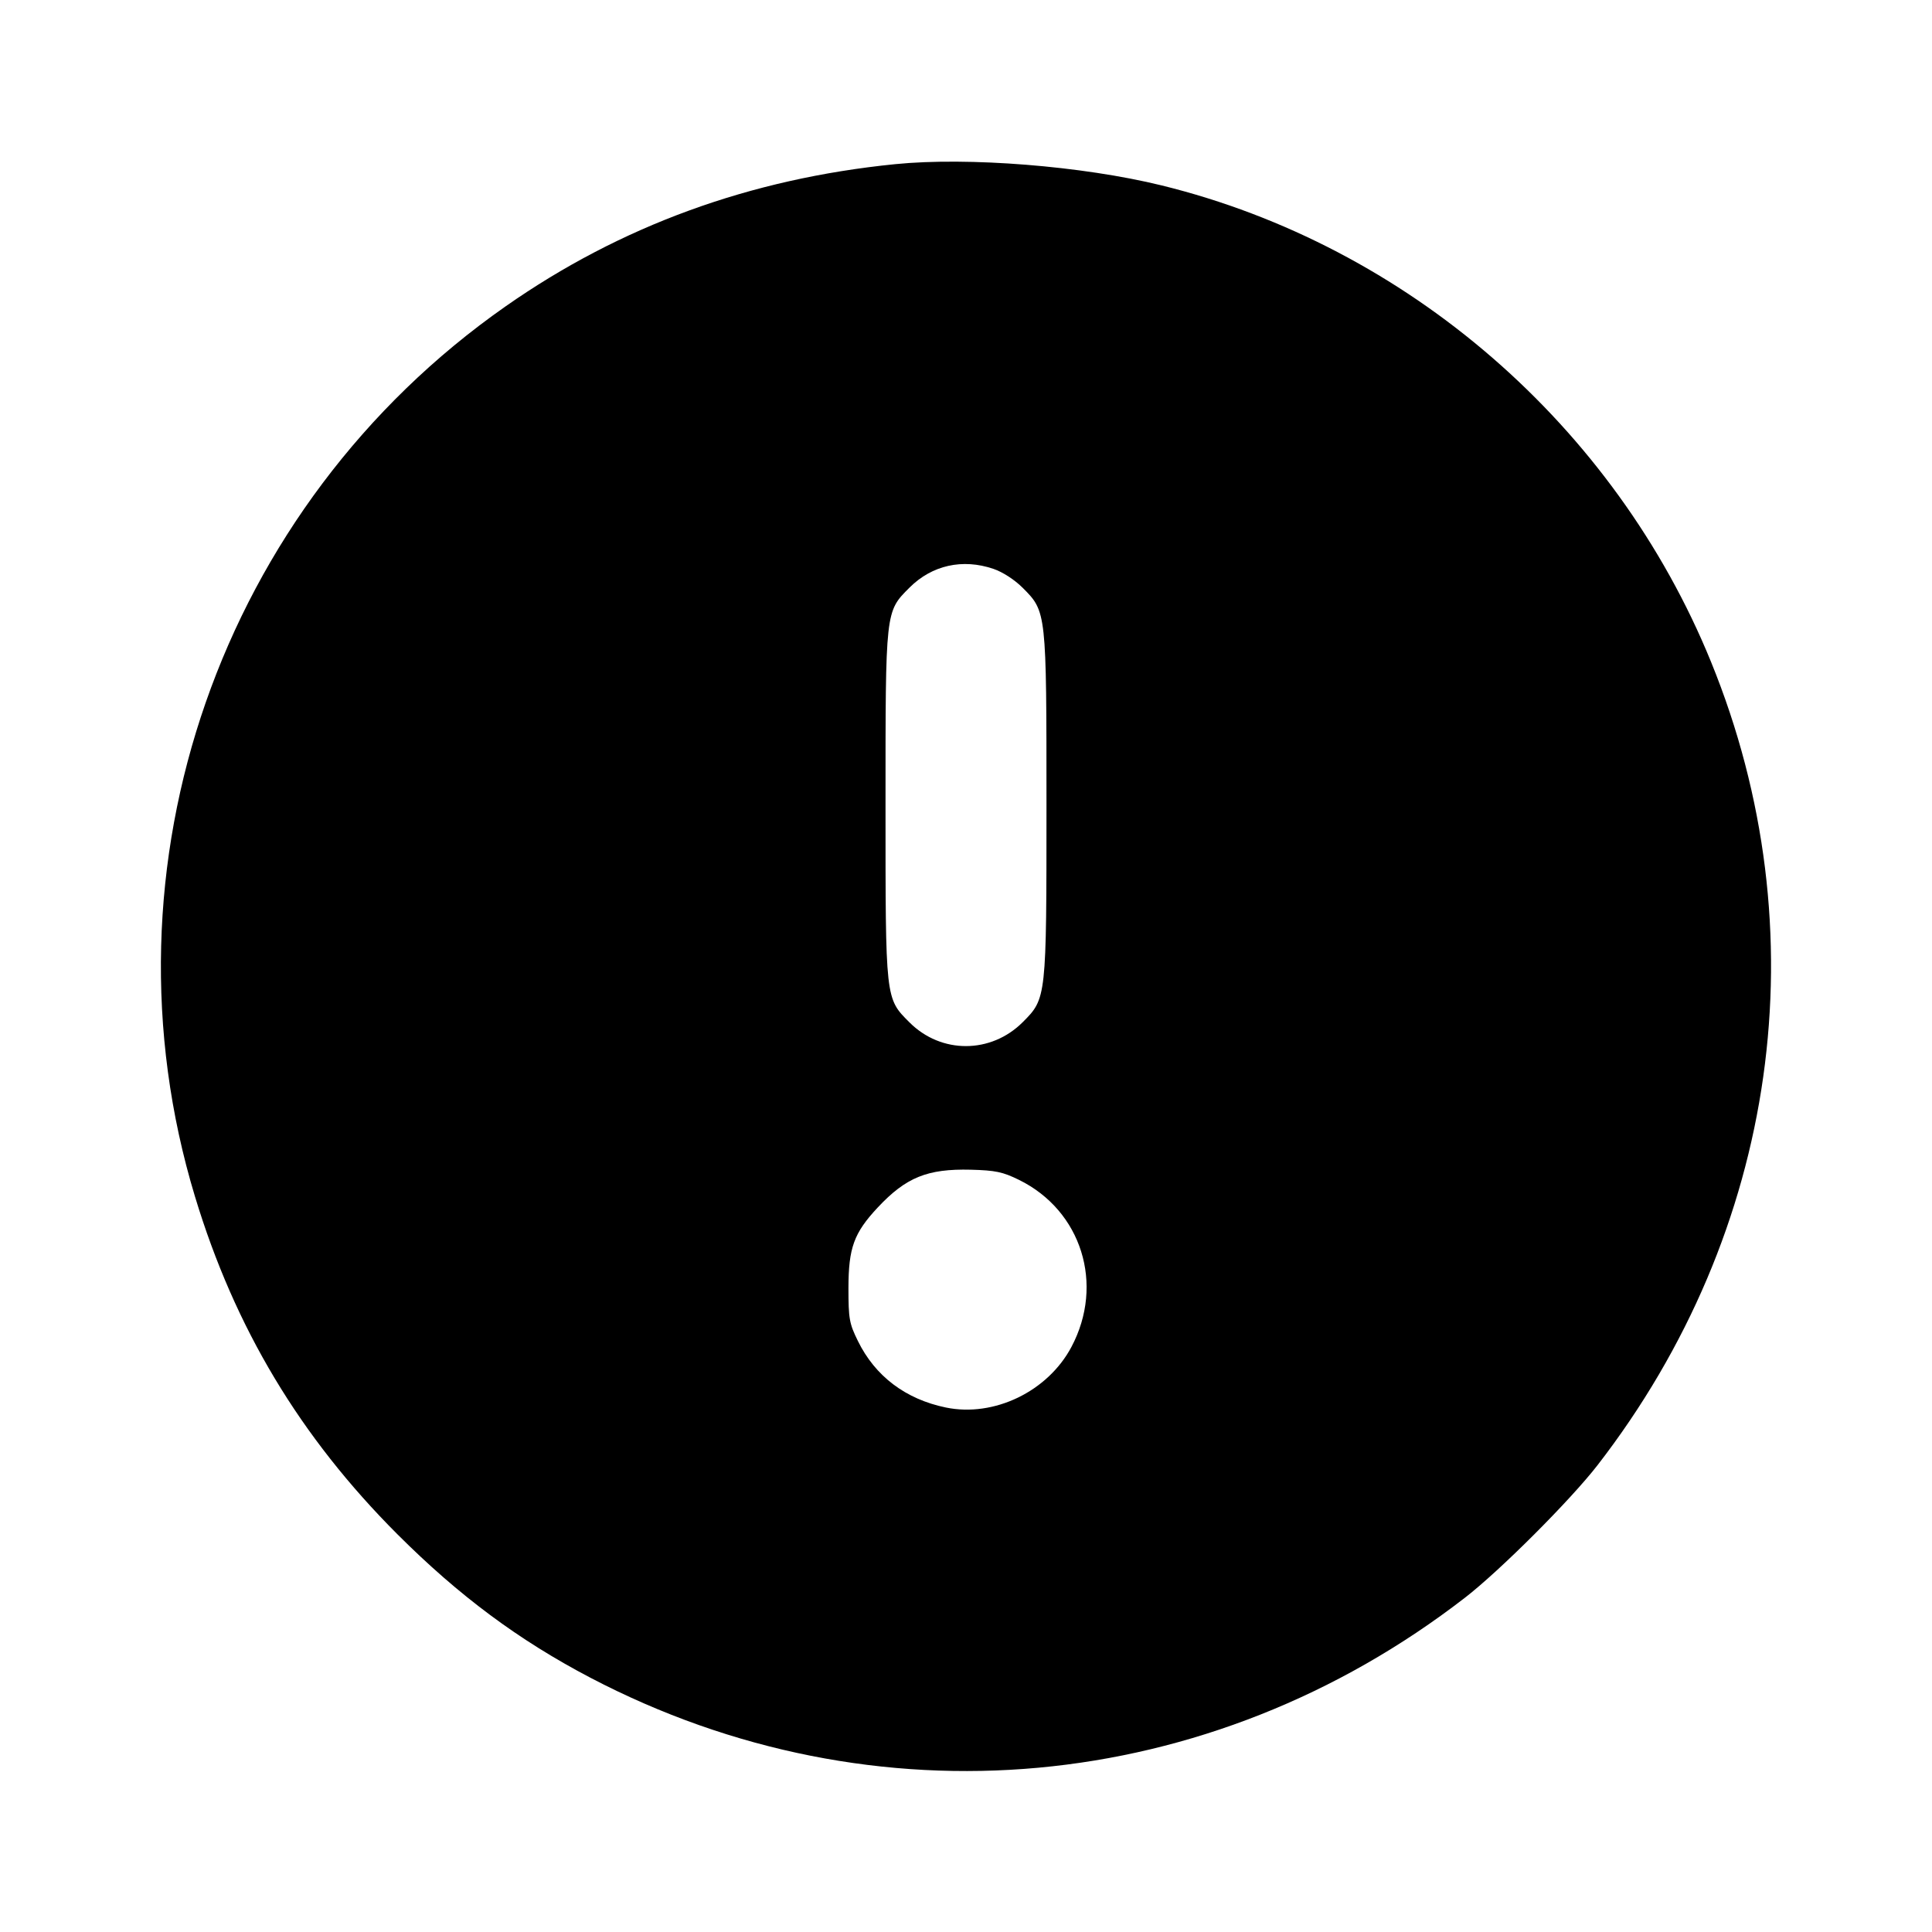 <svg version="1.1" xmlns="http://www.w3.org/2000/svg" width="32" height="32" viewBox="0 0 32 32"><path d="M14.827 2.719 C 12.421 2.960,10.275 3.743,8.373 5.075 C 3.650 8.381,1.570 14.345,3.230 19.820 C 3.890 21.999,4.971 23.800,6.585 25.415 C 7.601 26.430,8.591 27.166,9.778 27.788 C 14.483 30.251,20.024 29.744,24.267 26.461 C 24.849 26.010,26.010 24.849,26.461 24.267 C 29.455 20.397,30.158 15.418,28.339 10.960 C 26.744 7.050,23.307 4.070,19.240 3.071 C 17.928 2.749,16.037 2.598,14.827 2.719 M16.454 9.422 C 16.609 9.475,16.804 9.601,16.940 9.737 C 17.333 10.131,17.333 10.131,17.333 13.333 C 17.333 16.536,17.333 16.536,16.940 16.930 C 16.413 17.457,15.589 17.459,15.065 16.935 C 14.662 16.532,14.667 16.570,14.667 13.333 C 14.667 10.096,14.662 10.135,15.066 9.731 C 15.437 9.361,15.943 9.248,16.454 9.422 M16.877 19.542 C 17.914 20.051,18.297 21.273,17.746 22.310 C 17.354 23.048,16.464 23.477,15.667 23.313 C 14.999 23.175,14.495 22.794,14.209 22.210 C 14.067 21.921,14.053 21.844,14.053 21.333 C 14.054 20.668,14.143 20.423,14.537 20.001 C 15.006 19.500,15.361 19.356,16.080 19.374 C 16.488 19.385,16.608 19.410,16.877 19.542 " stroke="none" fill-rule="evenodd" fill="black"></path></svg>